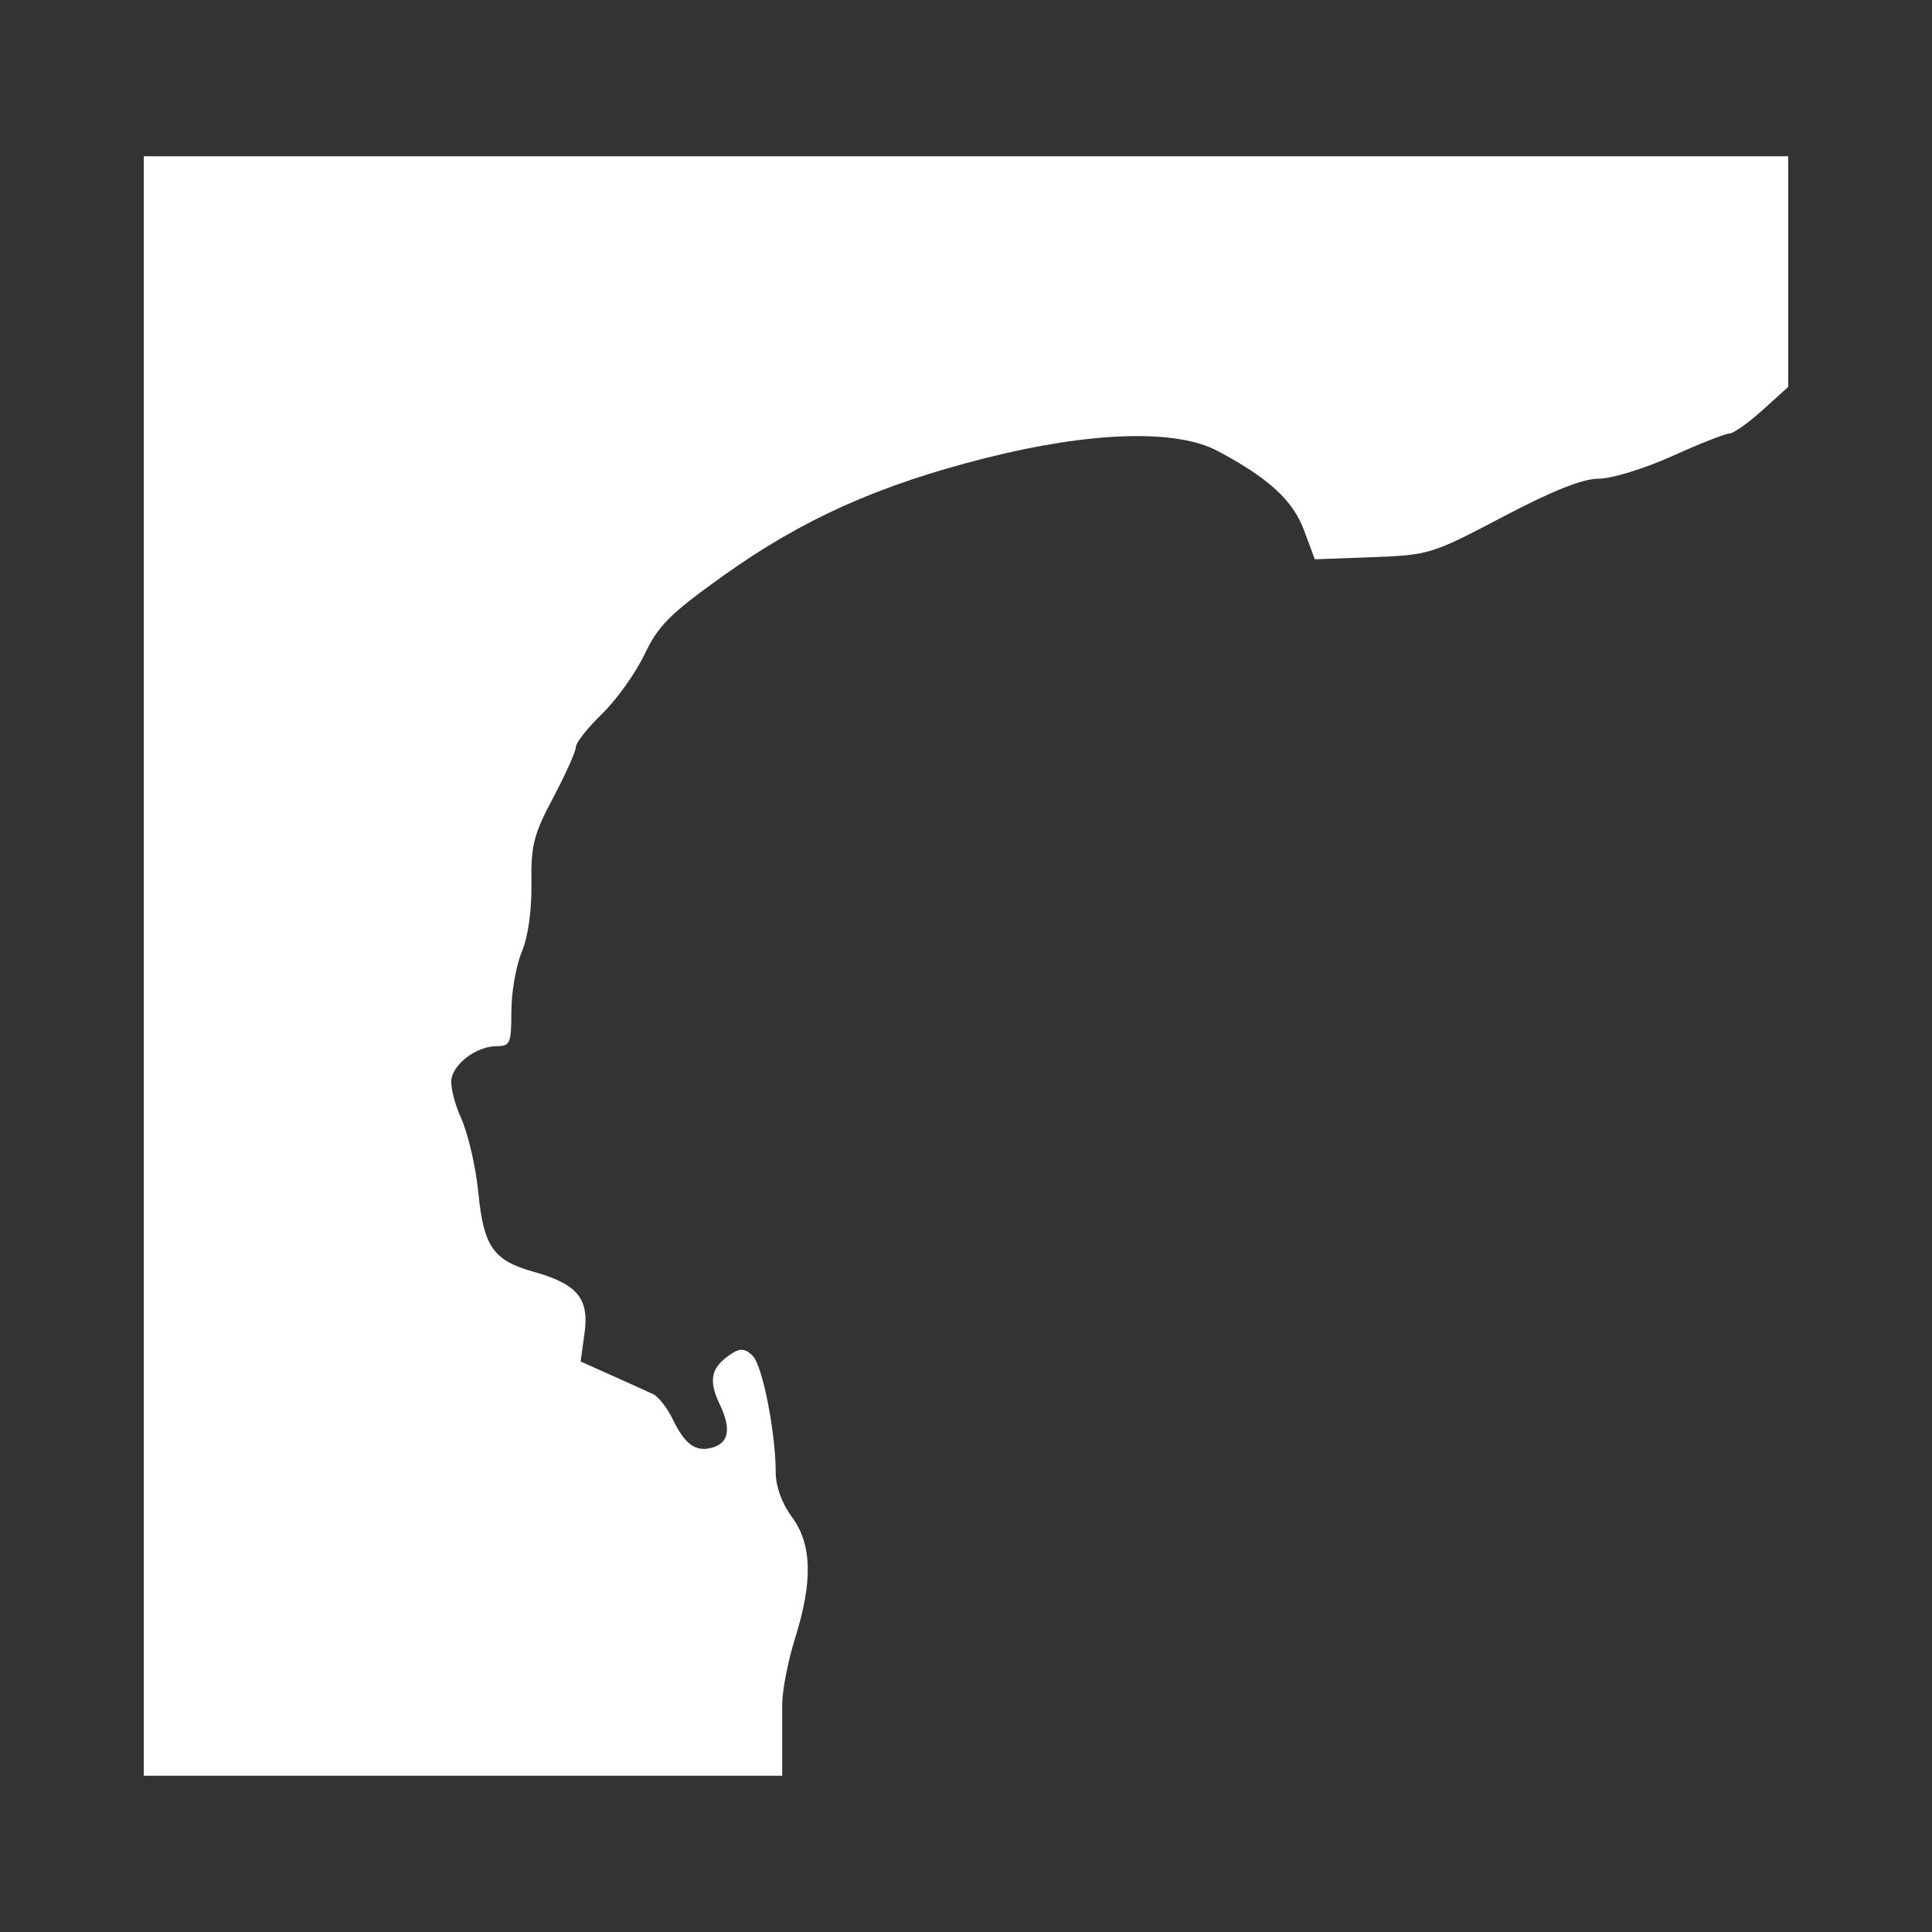 <svg width="580" height="580" viewBox="0 0 580 580" fill="none" xmlns="http://www.w3.org/2000/svg">
<rect x="0" y="0" width="580" height="580" fill="#333333" stroke="none"/>
<g clip-path="url(#clip0)">
<path d="M43.165 283.095V46.908H290H536.835V81.53V116.152L529.086 123.153C524.824 127.004 520.36 130.154 519.166 130.154C517.972 130.154 510.242 133.203 501.988 136.93C493.695 140.674 483.836 143.706 479.951 143.706C475.113 143.706 466.139 147.277 451.156 155.165C429.921 166.344 428.966 166.64 412.053 167.265L394.717 167.905L391.481 159.194C388.146 150.212 380.832 143.504 365.503 135.368C353.06 128.763 327.505 129.542 295.981 137.486C263.861 145.581 240.931 155.851 217.277 172.739C201.146 184.256 197.623 187.767 193.494 196.442C190.829 202.042 185.099 210.068 180.761 214.277C176.423 218.486 172.874 222.988 172.874 224.28C172.874 225.573 169.828 232.373 166.105 239.391C160.185 250.55 159.361 253.794 159.535 265.256C159.658 273.336 158.542 281.215 156.625 285.804C154.914 289.898 153.515 297.933 153.515 303.659C153.515 313.203 153.147 314.071 149.106 314.071C143.465 314.071 136.854 318.689 135.593 323.509C135.054 325.571 136.327 331.043 138.422 335.668C140.517 340.294 142.846 350.343 143.598 358C145.196 374.284 148.082 378.411 160.252 381.818C173.312 385.475 176.906 389.802 175.486 400.161L174.31 408.74L183.756 412.959C188.951 415.279 194.509 417.797 196.106 418.555C197.703 419.313 200.369 422.749 202.03 426.191C205.593 433.574 208.783 435.902 213.61 434.64C218.868 433.265 219.624 429.026 215.978 421.378C212.518 414.123 213.53 410.218 219.914 406.191C222.301 404.686 223.873 404.904 225.974 407.03C228.914 410.005 232.849 429.919 232.875 441.952C232.884 446.237 234.717 451.313 237.729 455.396C243.77 463.584 244.057 474.688 238.672 491.868C236.556 498.617 234.825 507.547 234.825 511.711V533.092H138.995H43.165V283.095Z" fill="white"/>
</g>
<defs>
<clipPath id="clip0">
<path d="M0 0H580V580H0V0Z" fill="white"/>
</clipPath>
</defs>
</svg>
